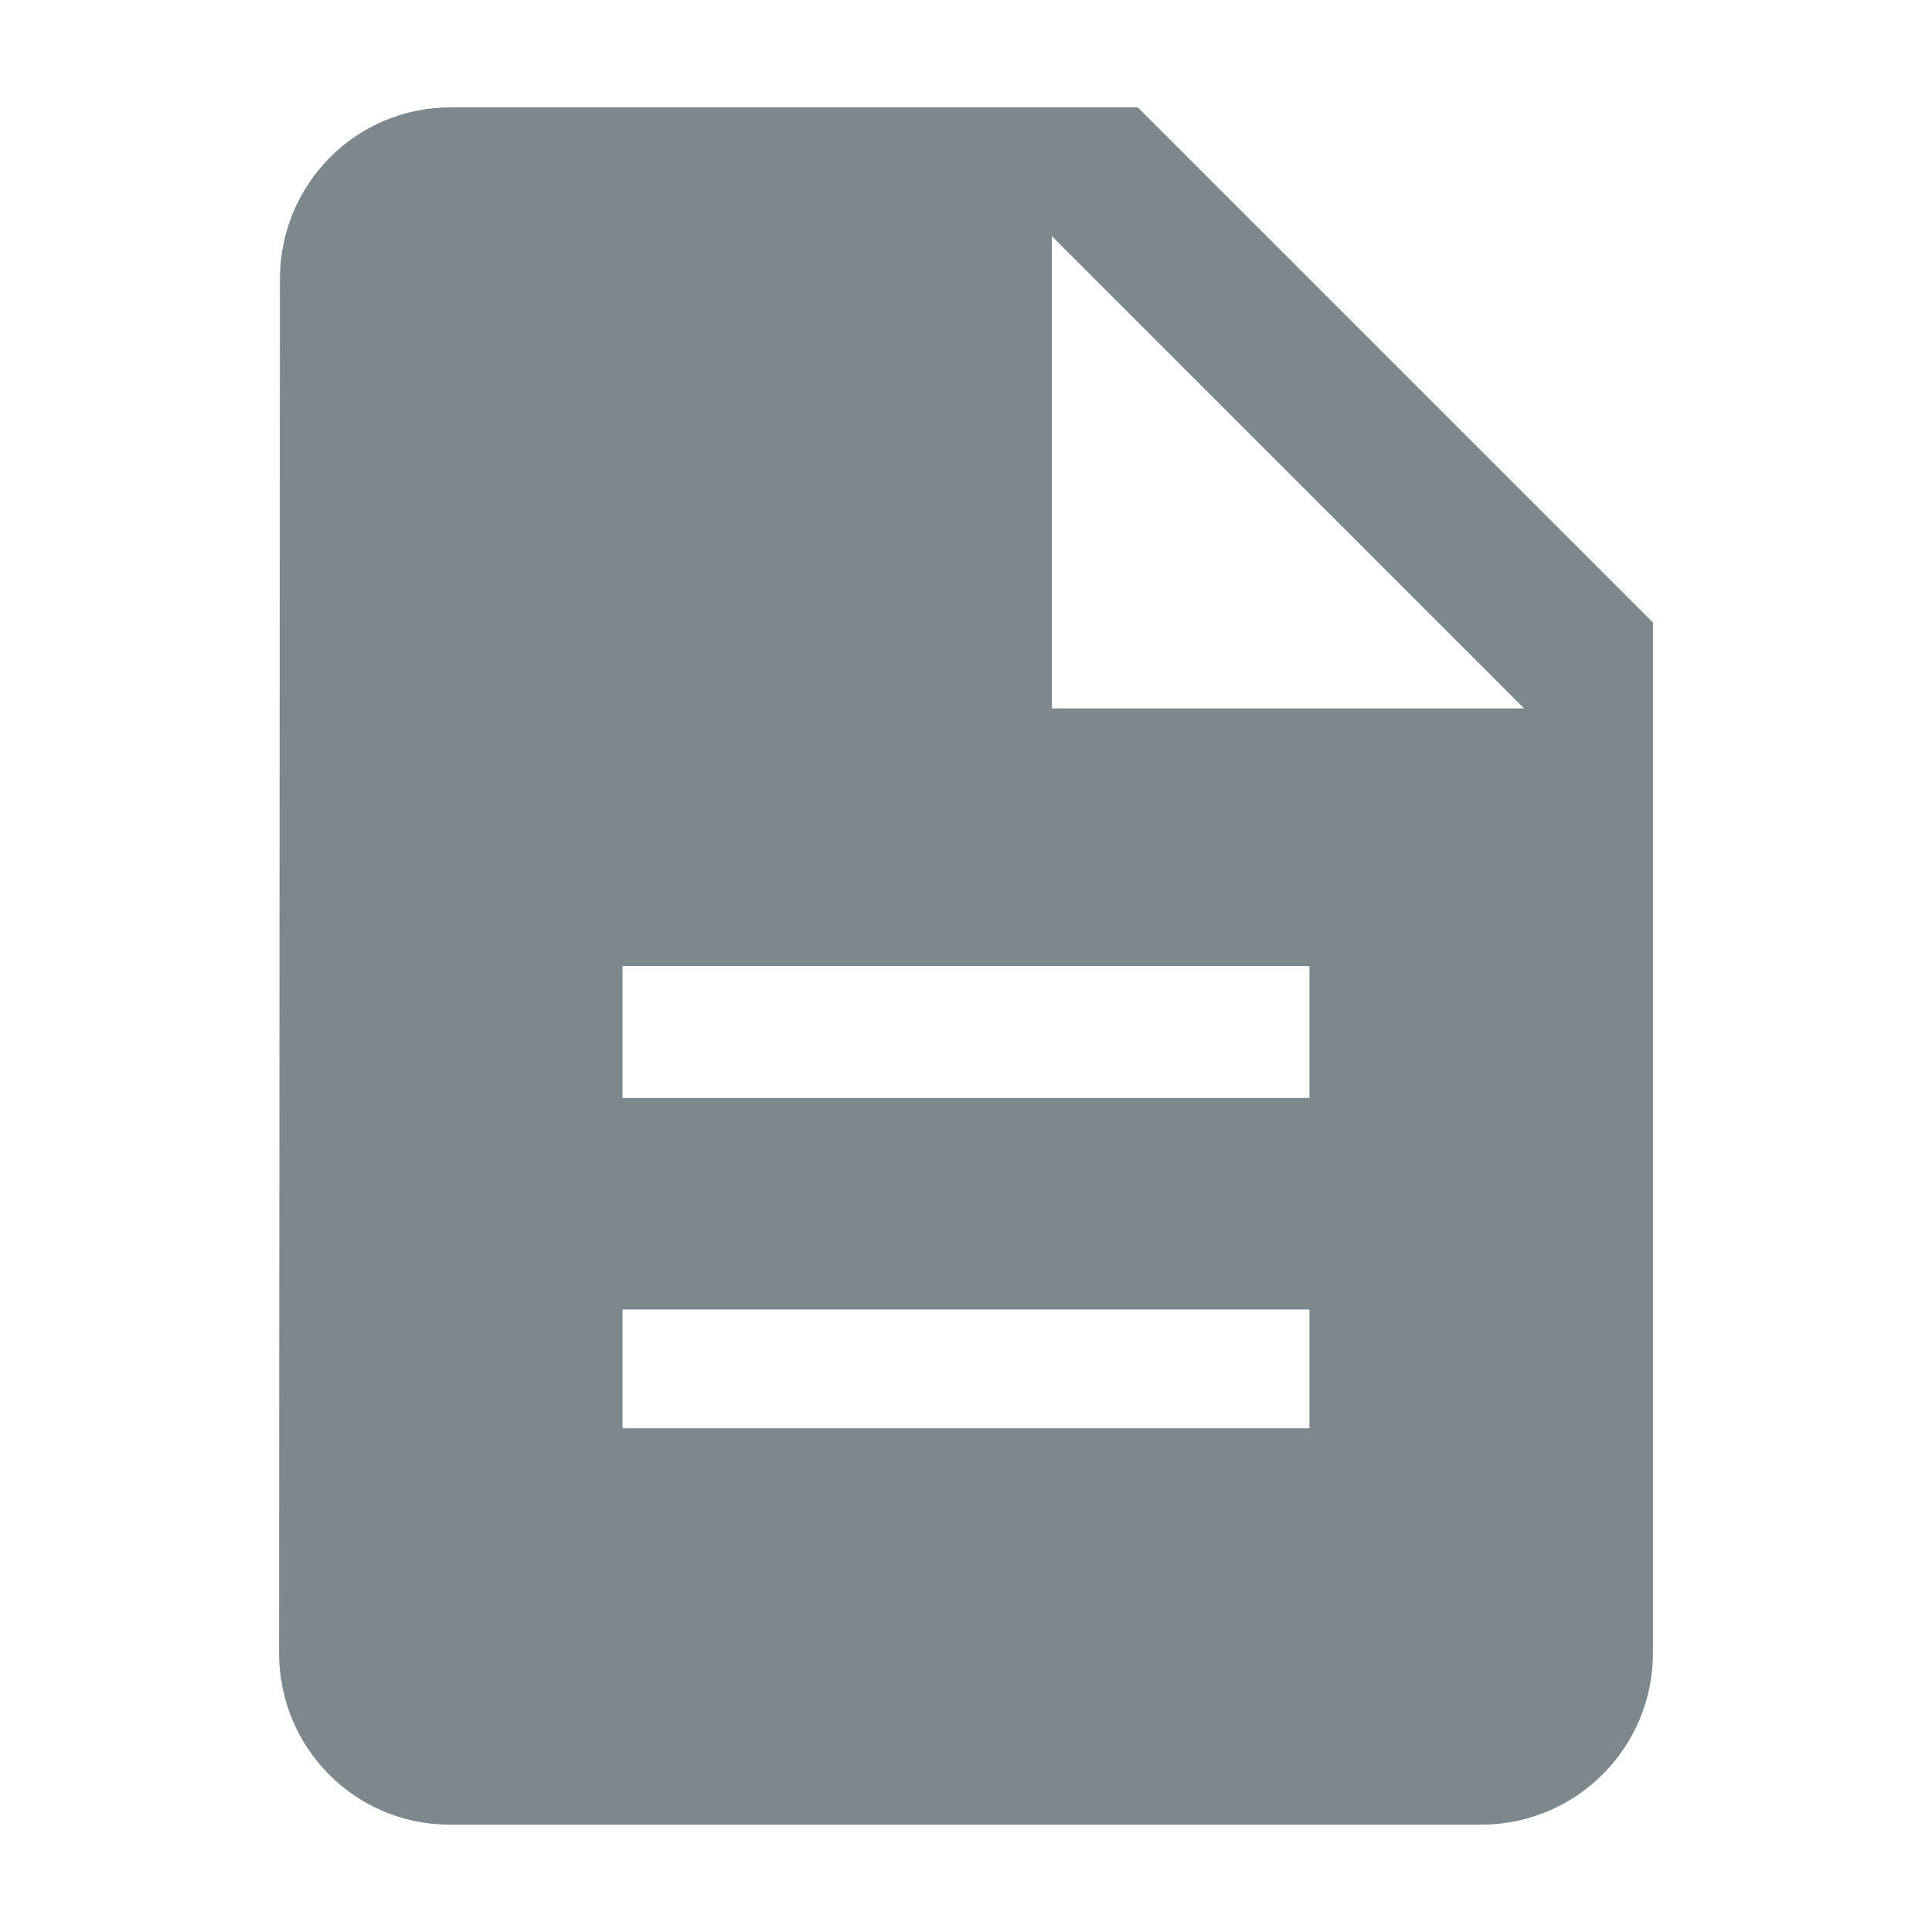 <svg xmlns="http://www.w3.org/2000/svg" xmlns:xlink="http://www.w3.org/1999/xlink" fill="none" version="1.1" width="18" height="18" viewBox="0 0 18 18"><g><g style="opacity:0;"><rect x="0" y="0" width="18" height="18" rx="0" fill="#000000" fill-opacity="1" style="mix-blend-mode:passthrough"/></g><g><path d="M10.6,1L4.2,1C3.316,1,2.608,1.716,2.608,2.6L2.6,15.4C2.6,16.284,3.308,17,4.192,17L13.8,17C14.684,17,15.4,16.284,15.4,15.4L15.4,5.8L10.6,1ZM12.2,13.307L5.8,13.307L5.8,12.2L12.2,12.2L12.2,13.307ZM12.2,10.23L5.8,10.23L5.8,9L12.2,9L12.2,10.23ZM9.8,6.6L9.8,2.2L14.2,6.6L9.8,6.6Z" fill="#7C878E" fill-opacity="1" style="mix-blend-mode:passthrough"/></g></g></svg>